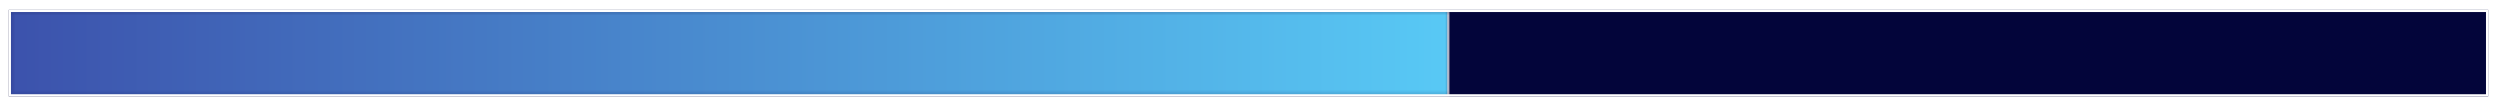 <svg width="570" height="24" viewBox="0 0 570 24" fill="none" xmlns="http://www.w3.org/2000/svg">
<g filter="url(#filter0_d_1426_10)">
<path d="M0 19.983H565.304V0.245H0V19.983Z" fill="#03053A"/>
<path d="M0.25 19.733H565.054V0.495H0.25V19.733Z" stroke="white" stroke-width="0.5"/>
</g>
<g filter="url(#filter1_d_1426_10)">
<mask id="mask0_1426_10" style="mask-type:luminance" maskUnits="userSpaceOnUse" x="0" y="0" width="329" height="20">
<path d="M0.25 0.494V19.733H328.229V0.494H0.25Z" fill="white" stroke="white" stroke-width="0.5"/>
</mask>
<g mask="url(#mask0_1426_10)">
<path d="M0.25 0.494V19.733H328.229V0.494H0.25Z" fill="url(#paint0_linear_1426_10)" stroke="white" stroke-width="0.5"/>
</g>
</g>
<defs>
<filter id="filter0_d_1426_10" x="0" y="0.245" width="569.304" height="23.738" filterUnits="userSpaceOnUse" color-interpolation-filters="sRGB">
<feFlood flood-opacity="0" result="BackgroundImageFix"/>
<feColorMatrix in="SourceAlpha" type="matrix" values="0 0 0 0 0 0 0 0 0 0 0 0 0 0 0 0 0 0 127 0" result="hardAlpha"/>
<feOffset dx="2" dy="2"/>
<feGaussianBlur stdDeviation="1"/>
<feComposite in2="hardAlpha" operator="out"/>
<feColorMatrix type="matrix" values="0 0 0 0 0 0 0 0 0 0 0 0 0 0 0 0 0 0 0.25 0"/>
<feBlend mode="normal" in2="BackgroundImageFix" result="effect1_dropShadow_1426_10"/>
<feBlend mode="normal" in="SourceGraphic" in2="effect1_dropShadow_1426_10" result="shape"/>
</filter>
<filter id="filter1_d_1426_10" x="0" y="0.244" width="332.479" height="23.739" filterUnits="userSpaceOnUse" color-interpolation-filters="sRGB">
<feFlood flood-opacity="0" result="BackgroundImageFix"/>
<feColorMatrix in="SourceAlpha" type="matrix" values="0 0 0 0 0 0 0 0 0 0 0 0 0 0 0 0 0 0 127 0" result="hardAlpha"/>
<feOffset dx="2" dy="2"/>
<feGaussianBlur stdDeviation="1"/>
<feComposite in2="hardAlpha" operator="out"/>
<feColorMatrix type="matrix" values="0 0 0 0 0 0 0 0 0 0 0 0 0 0 0 0 0 0 0.25 0"/>
<feBlend mode="normal" in2="BackgroundImageFix" result="effect1_dropShadow_1426_10"/>
<feBlend mode="normal" in="SourceGraphic" in2="effect1_dropShadow_1426_10" result="shape"/>
</filter>
<linearGradient id="paint0_linear_1426_10" x1="0" y1="10.115" x2="328.482" y2="10.115" gradientUnits="userSpaceOnUse">
<stop stop-color="#3C52AC"/>
<stop offset="1e-07" stop-color="#3C52AC"/>
<stop offset="1" stop-color="#58C9F5"/>
</linearGradient>
</defs>
</svg>
